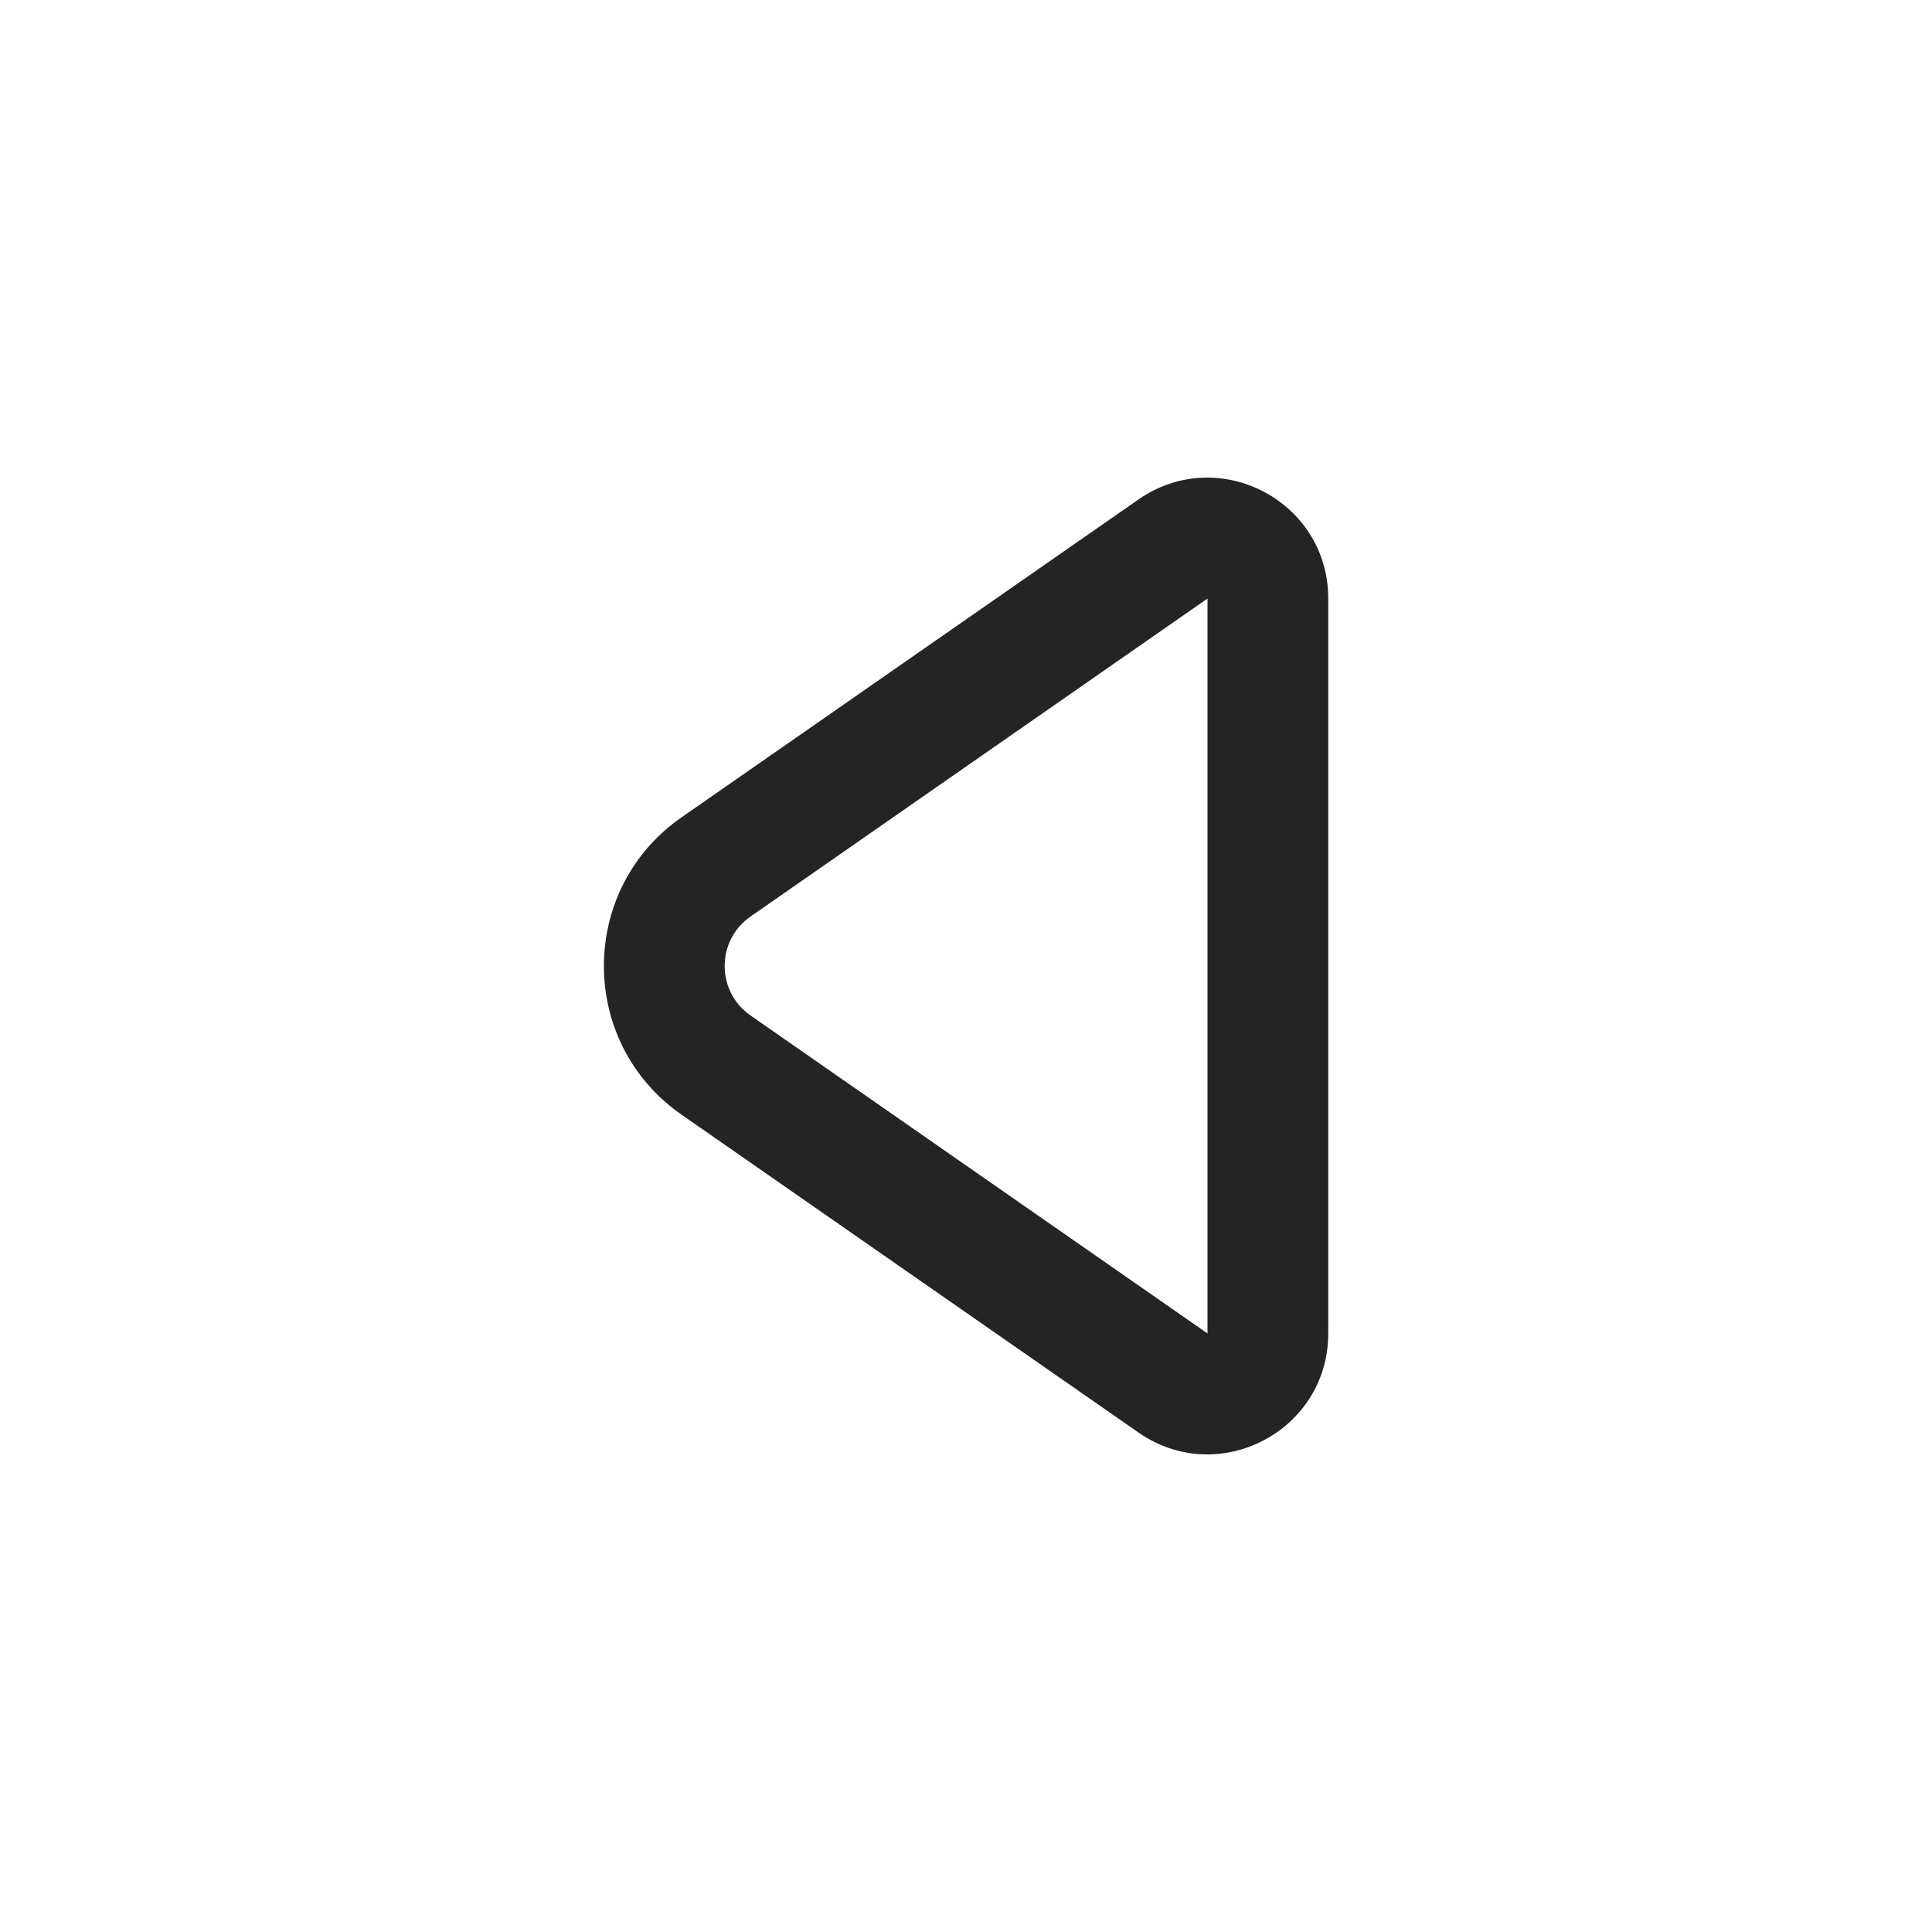 <svg width="16" height="16" viewBox="0 0 16 16" fill="none" xmlns="http://www.w3.org/2000/svg">
<path d="M9.429 11.864C10.092 12.325 11 11.851 11 11.043V4.957C11 4.149 10.092 3.675 9.429 4.136L5.644 6.769C4.787 7.365 4.787 8.635 5.644 9.231L9.429 11.864ZM10 11.043L6.216 8.41C5.93 8.212 5.93 7.788 6.216 7.59L10 4.957L10 11.043Z" fill="#242424"/>
</svg>
